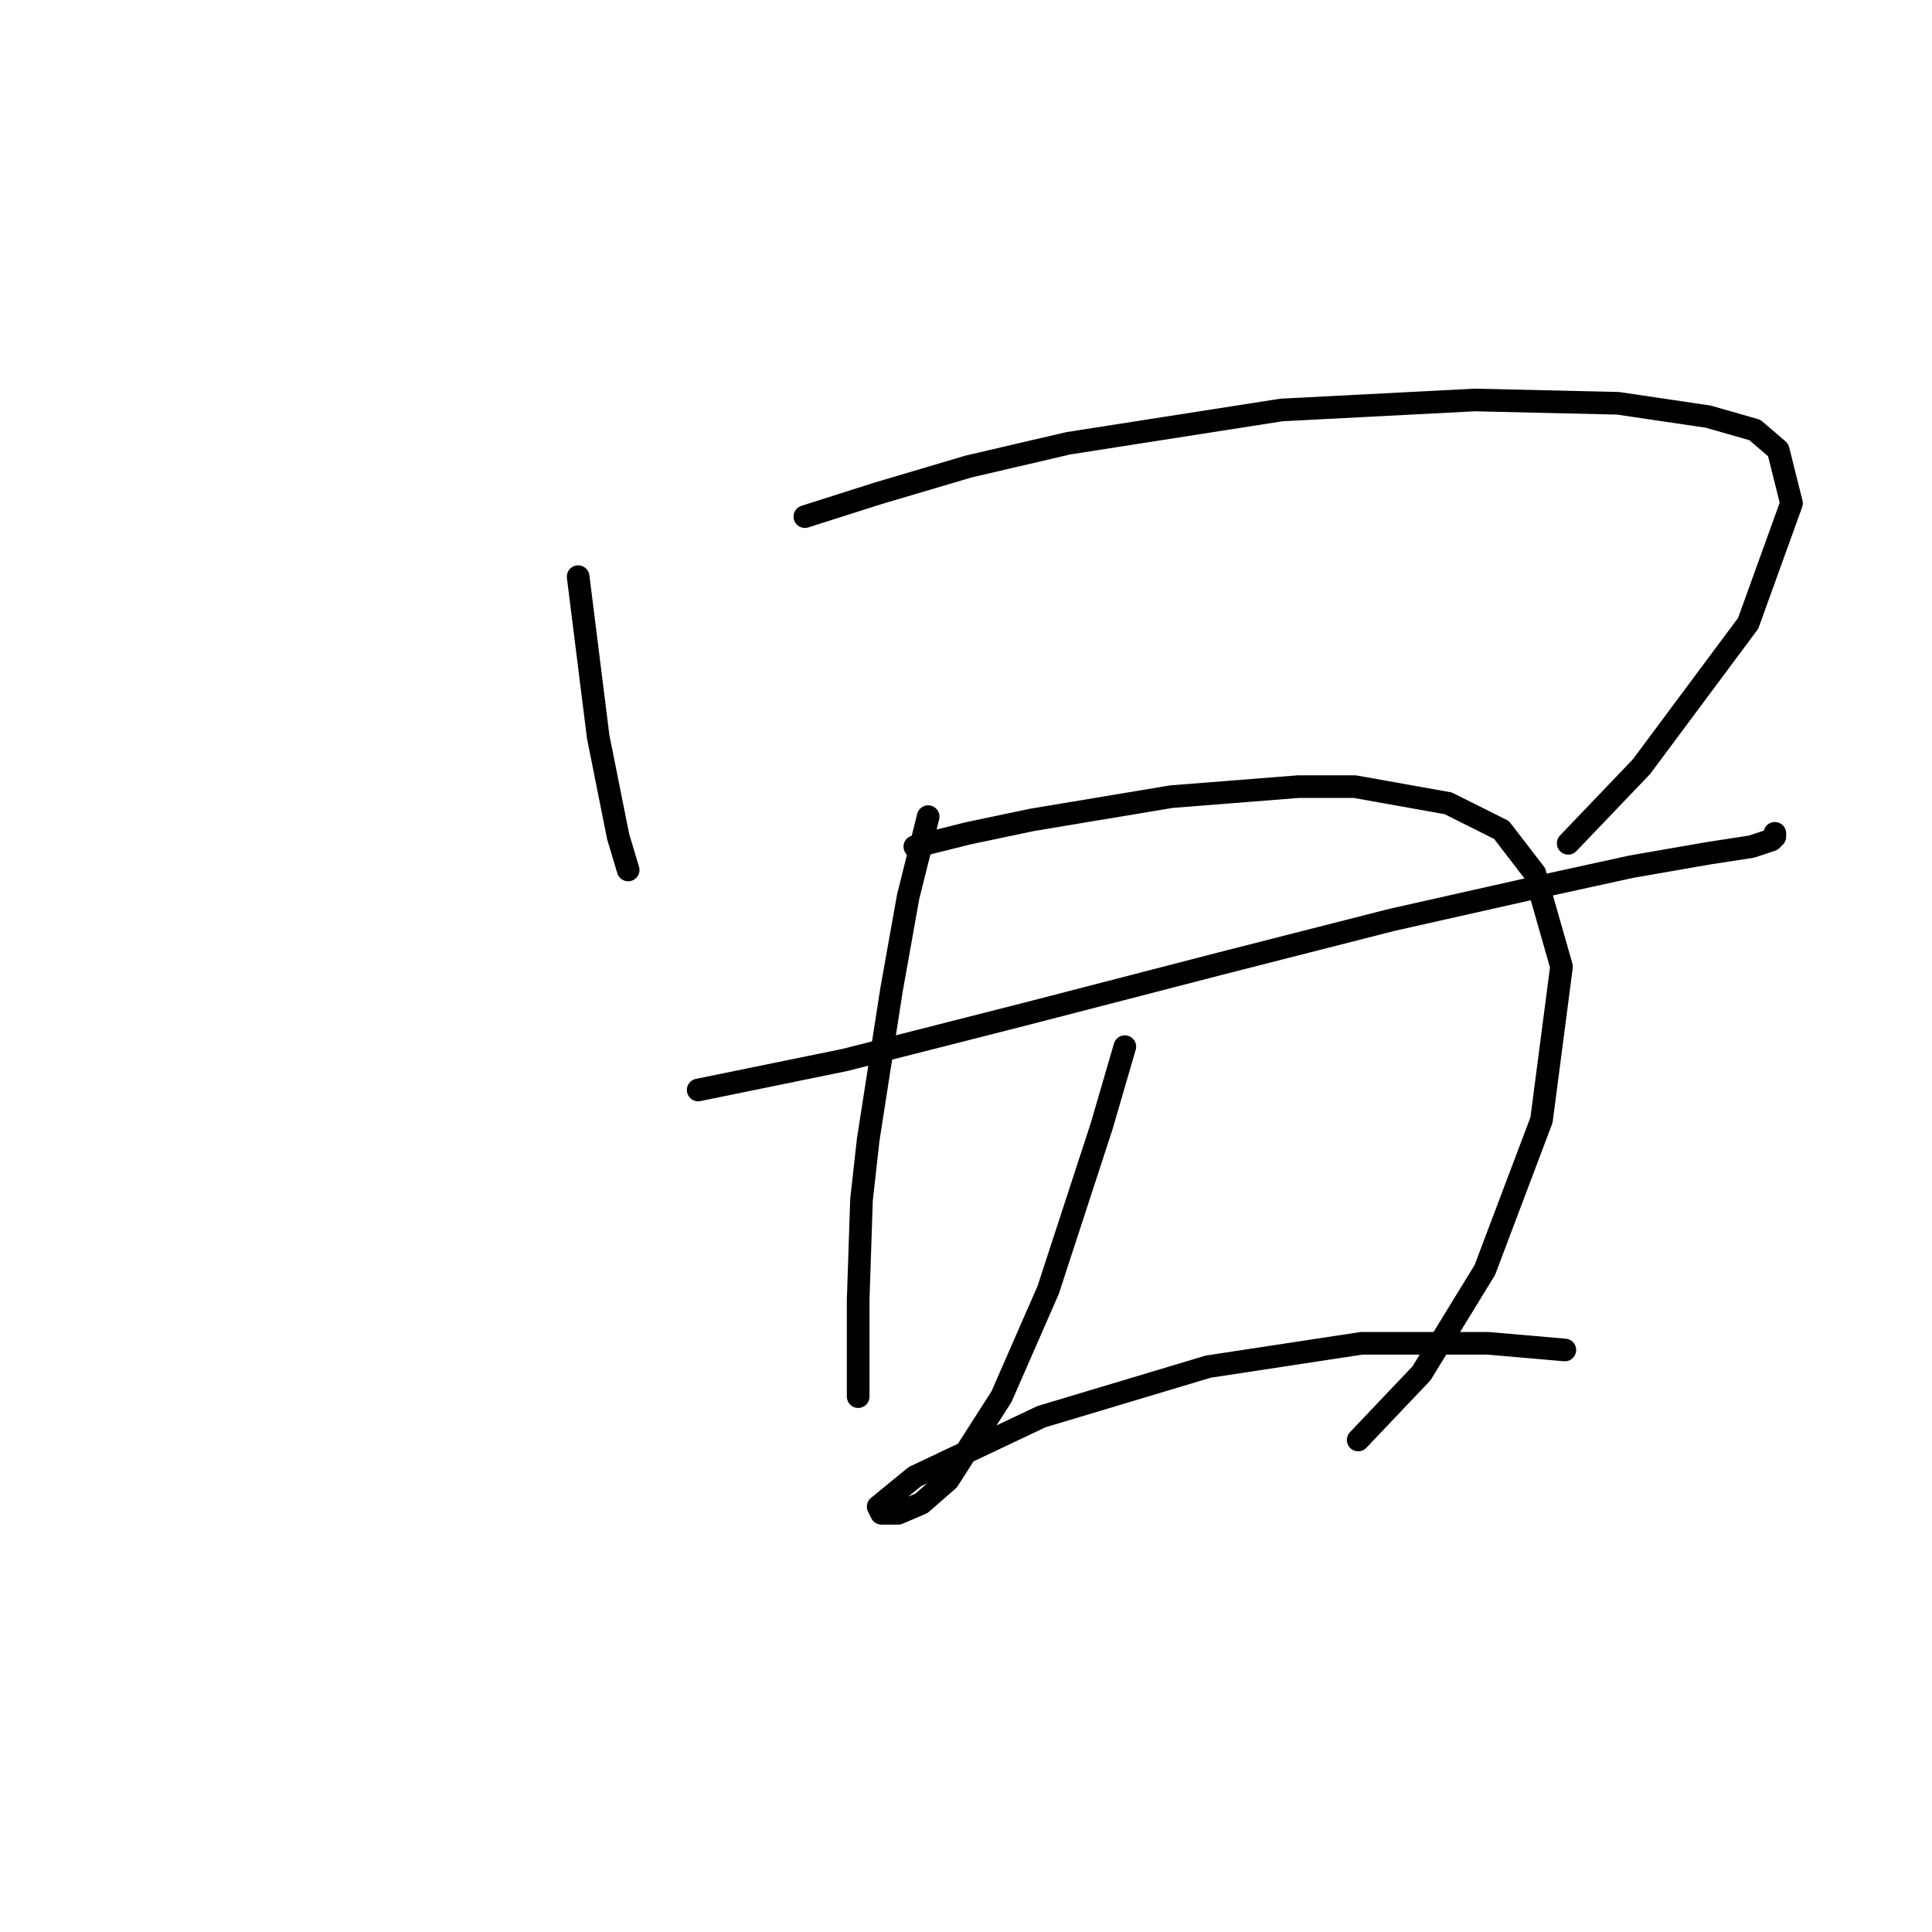 <?xml version="1.0" standalone="no"?>
    <svg width="256" height="256" xmlns="http://www.w3.org/2000/svg" version="1.1">
    <polyline stroke="black" stroke-width="3" stroke-linecap="round" fill="transparent" stroke-linejoin="round" points="76.609 76.408 77.493 83.475 78.376 90.542 79.26 97.609 81.91 110.859 83.235 115.276 83.235 115.276 " />
        <polyline stroke="black" stroke-width="3" stroke-linecap="round" fill="transparent" stroke-linejoin="round" points="106.644 68.457 116.362 65.365 128.287 61.832 141.538 58.74 169.806 54.323 195.424 52.998 214.416 53.44 226.342 55.206 232.526 56.973 235.617 59.623 237.384 66.69 231.642 82.591 217.508 101.584 207.791 111.743 207.791 111.743 " />
        <polyline stroke="black" stroke-width="3" stroke-linecap="round" fill="transparent" stroke-linejoin="round" points="92.51 144.428 111.945 140.452 136.237 134.269 161.855 127.643 184.382 121.901 202.049 117.926 216.183 114.834 226.342 113.068 232.084 112.184 234.734 111.301 235.176 110.859 235.176 110.418 235.176 110.418 " />
        <polyline stroke="black" stroke-width="3" stroke-linecap="round" fill="transparent" stroke-linejoin="round" points="122.987 108.209 120.337 118.81 118.128 131.177 115.036 151.053 114.153 159.003 113.711 172.254 113.711 180.204 113.711 184.18 113.711 185.063 113.711 185.063 " />
        <polyline stroke="black" stroke-width="3" stroke-linecap="round" fill="transparent" stroke-linejoin="round" points="121.22 112.184 128.287 110.418 136.679 108.651 155.23 105.559 172.014 104.234 179.523 104.234 191.89 106.442 198.957 109.976 203.374 115.718 206.908 128.085 204.258 148.403 196.749 168.279 188.357 181.971 179.965 190.805 179.965 190.805 " />
        <polyline stroke="black" stroke-width="3" stroke-linecap="round" fill="transparent" stroke-linejoin="round" points="149.046 138.686 145.955 149.286 138.888 170.929 132.704 185.063 125.637 196.105 122.103 199.197 119.012 200.522 116.803 200.522 116.362 199.639 121.22 195.664 138.004 187.713 160.089 181.088 180.406 177.996 197.191 177.996 207.349 178.879 207.349 178.879 " />
        </svg>